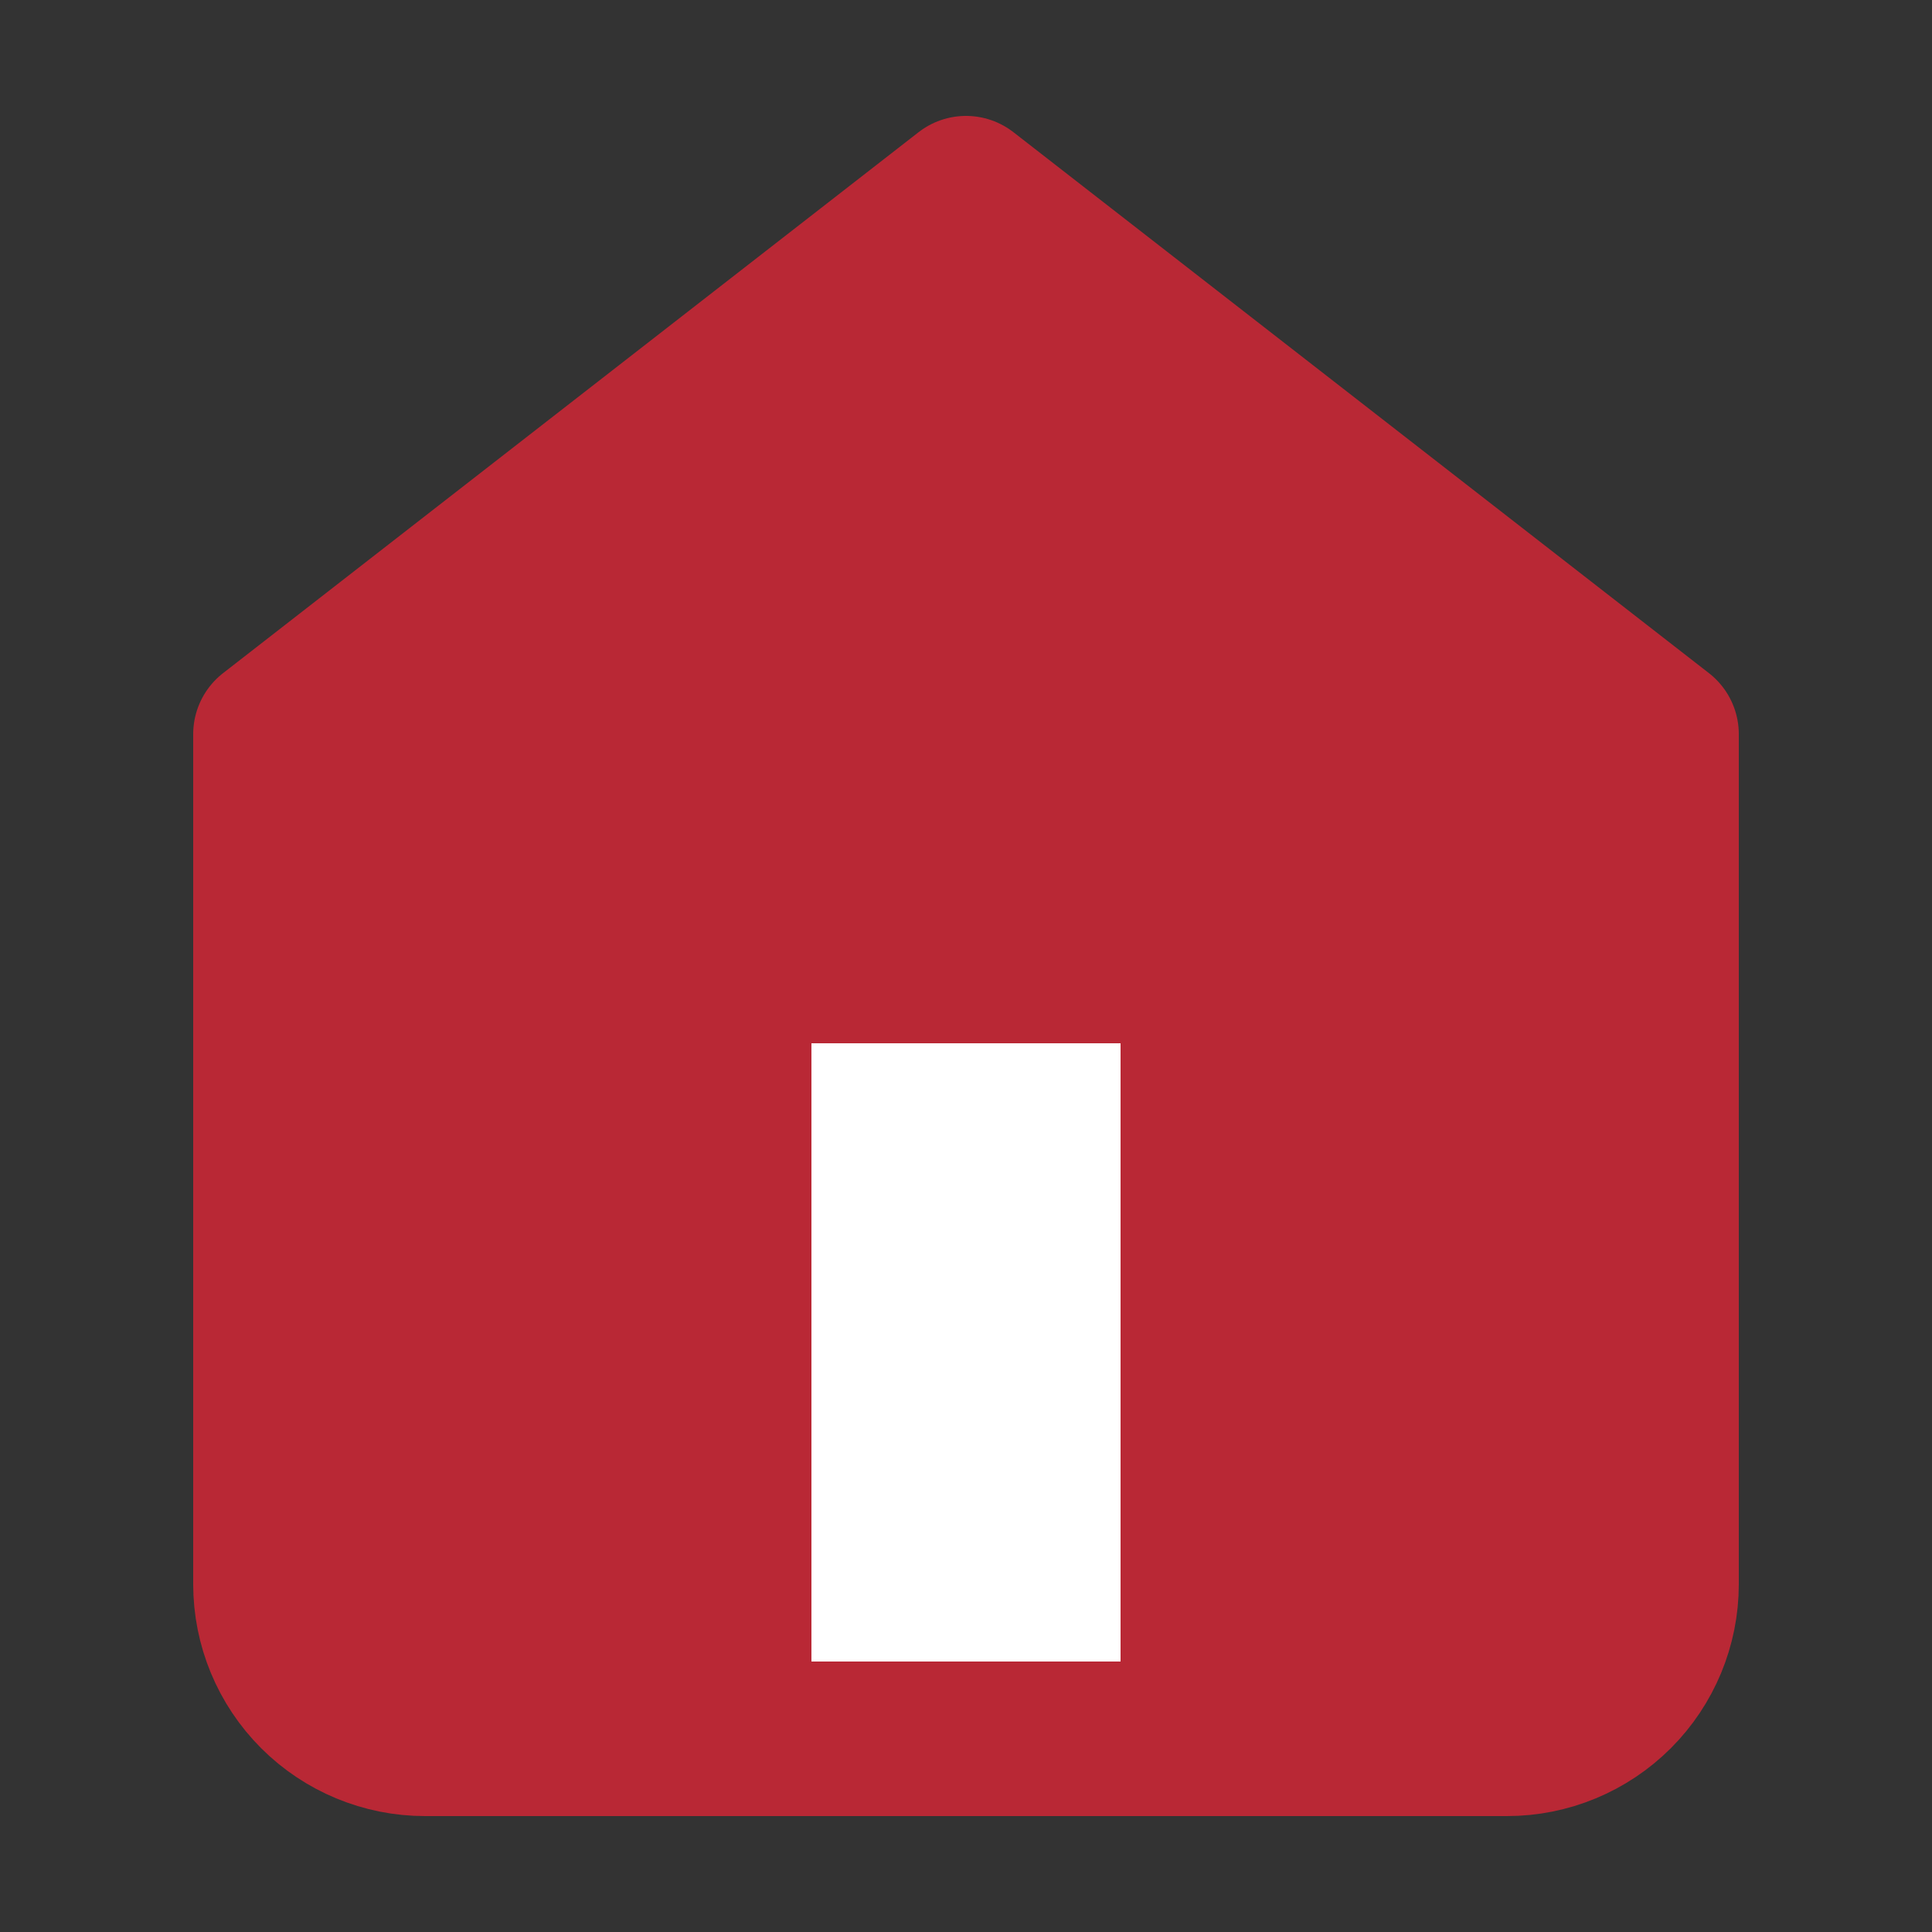 <svg width="25" height="25" viewBox="0 0 25 25" fill="none" xmlns="http://www.w3.org/2000/svg">
<rect x="0" y="0" width="25" height="25" fill="#333333" stroke="none"/>
<path d="M3.5 9.5L12.5 2.5L21.5 9.5V20.5C21.5 21.03 21.289 21.539 20.914 21.914C20.539 22.289 20.03 22.5 19.5 22.5H5.5C4.97 22.5 4.461 22.289 4.086 21.914C3.711 21.539 3.5 21.03 3.5 20.5V9.5Z" fill="#B92835" stroke="#B92835" stroke-width="2" stroke-linecap="round" stroke-linejoin="round"/>
<path d="M9.5 22.5V12.5H15.5V22.5H9.5Z" fill="white" stroke="#B92835" stroke-width="2" stroke-linecap="round" stroke-linejoin="round"/>
</svg>
